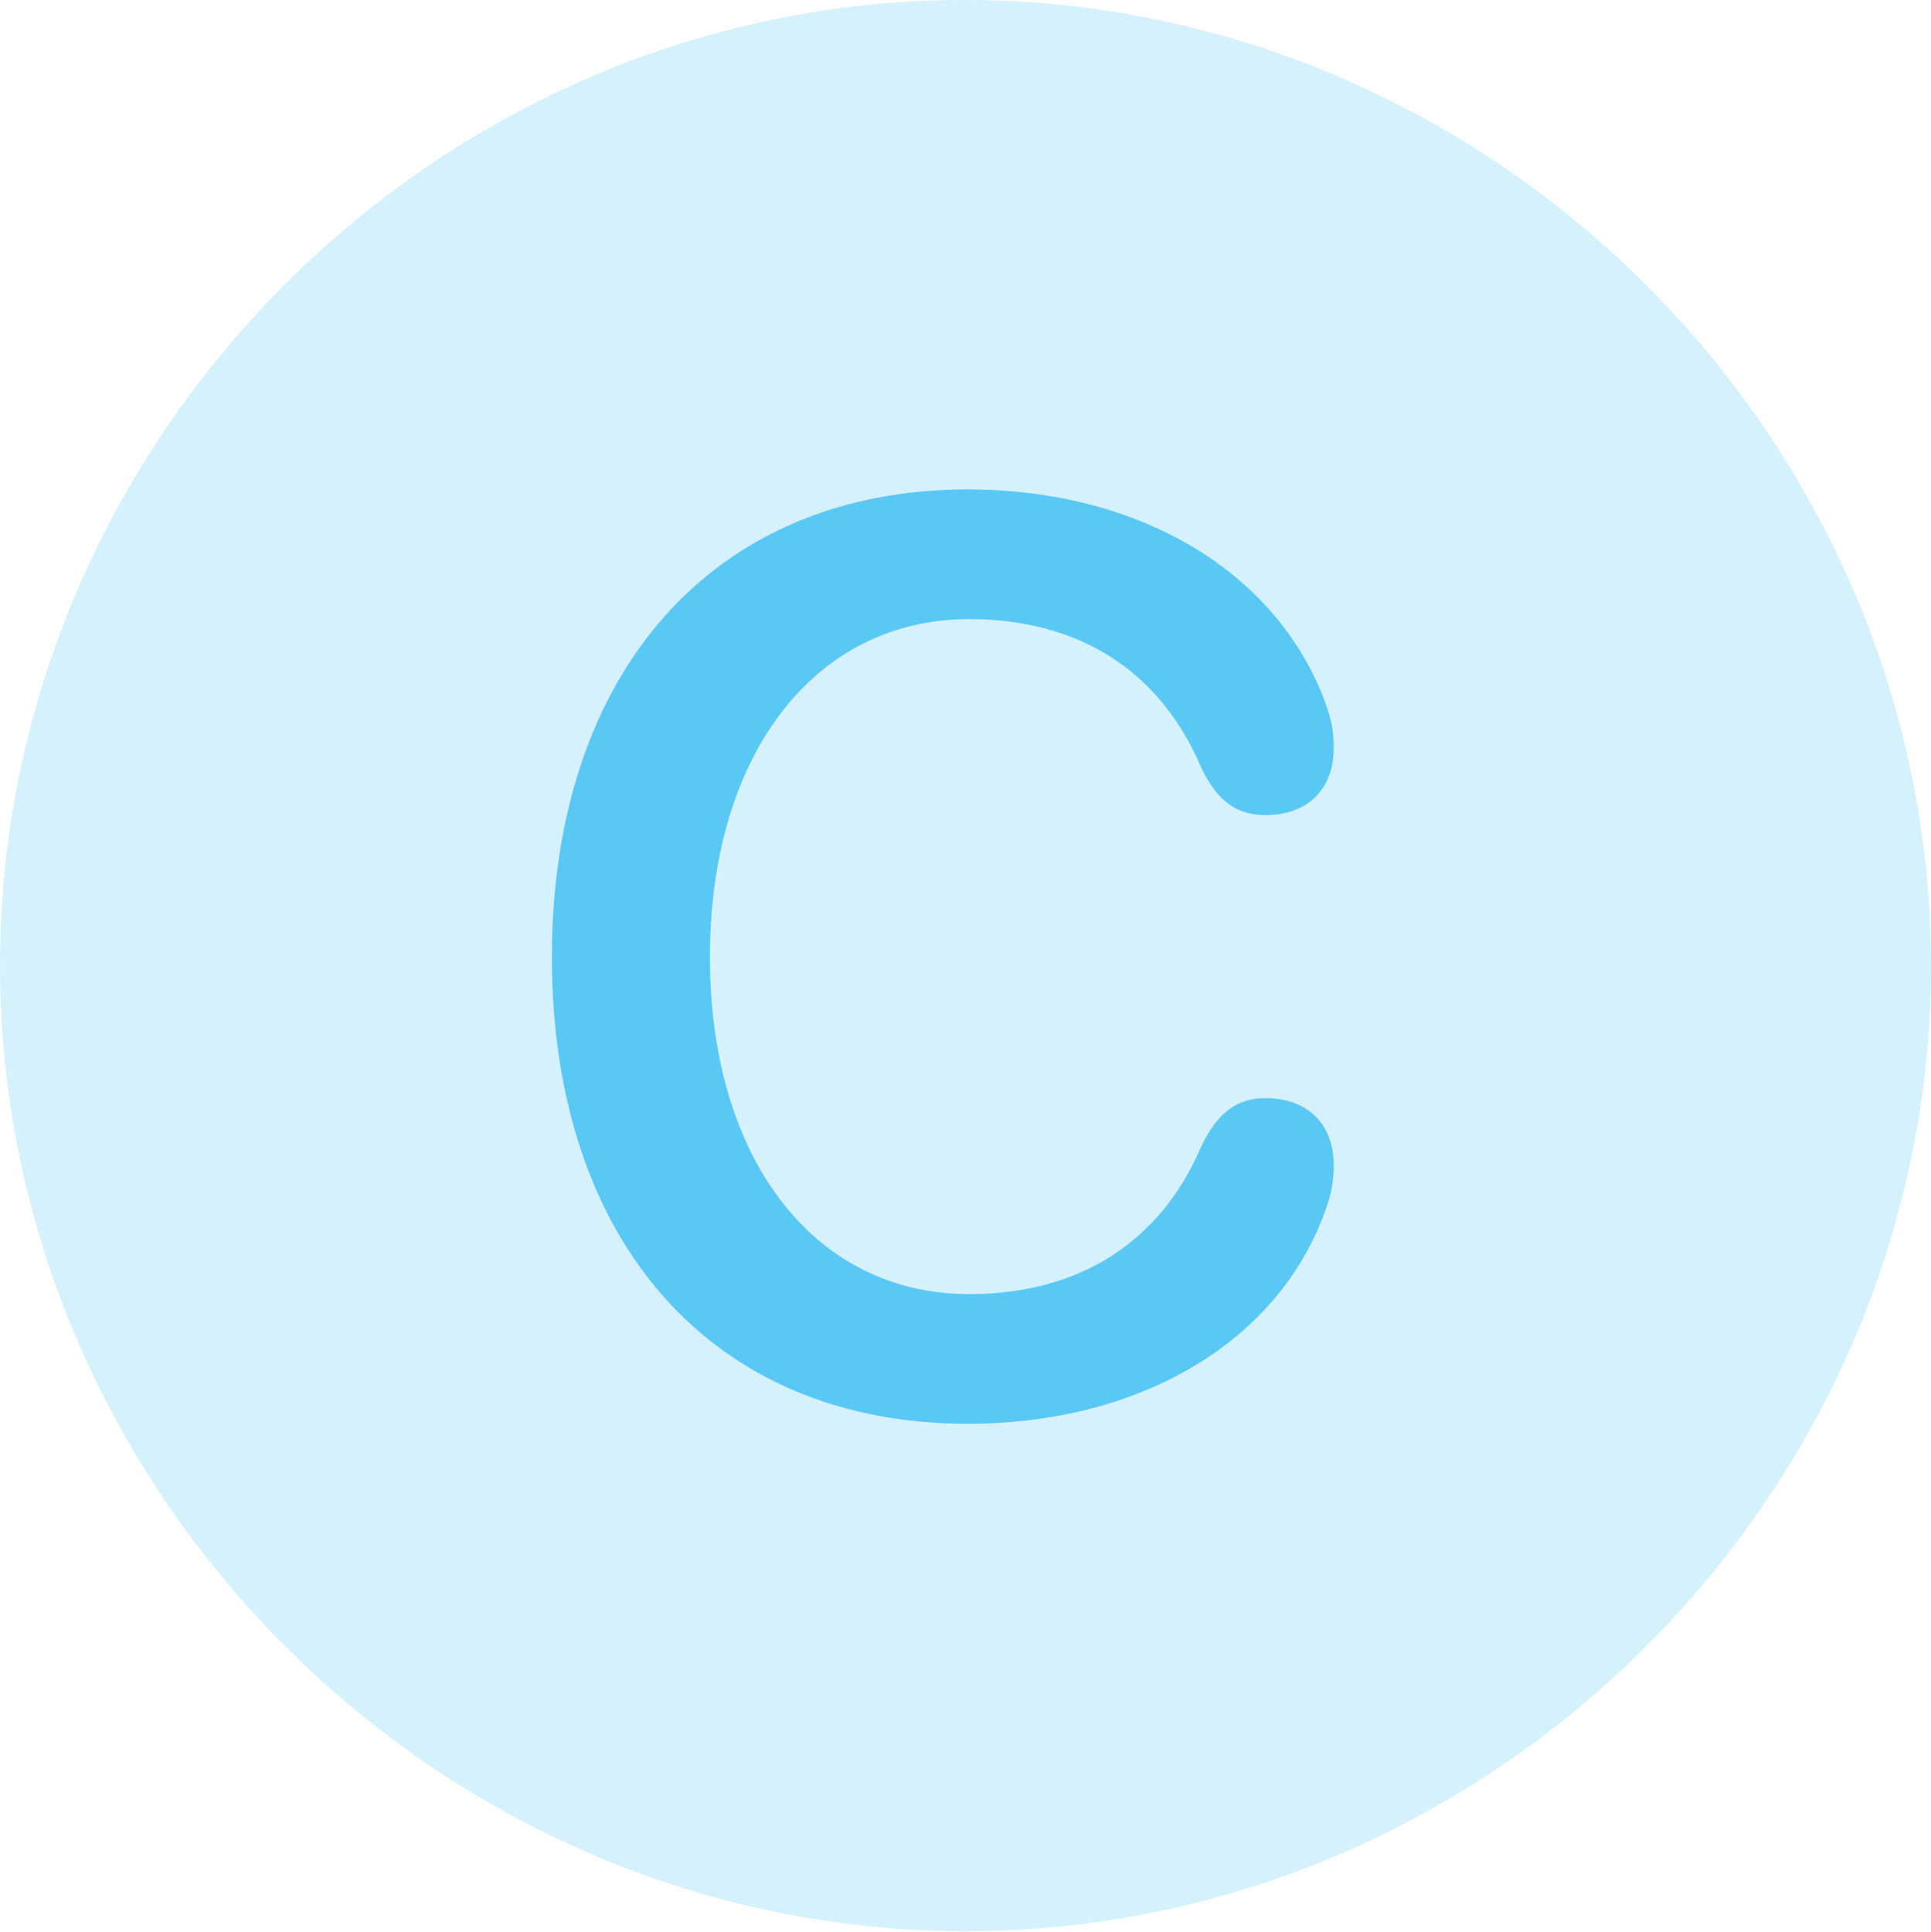 <?xml version="1.0" encoding="UTF-8"?>
<!--Generator: Apple Native CoreSVG 175.5-->
<!DOCTYPE svg
PUBLIC "-//W3C//DTD SVG 1.1//EN"
       "http://www.w3.org/Graphics/SVG/1.1/DTD/svg11.dtd">
<svg version="1.1" xmlns="http://www.w3.org/2000/svg" xmlns:xlink="http://www.w3.org/1999/xlink" width="24.902" height="24.915">
 <g>
  <rect height="24.915" opacity="0" width="24.902" x="0" y="0"/>
  <path d="M12.451 24.902C19.263 24.902 24.902 19.25 24.902 12.451C24.902 5.64 19.25 0 12.439 0C5.64 0 0 5.64 0 12.451C0 19.25 5.652 24.902 12.451 24.902Z" fill="#5ac8f5" fill-opacity="0.25"/>
  <path d="M12.476 18.359C9.192 18.359 7.117 16.016 7.117 12.341C7.117 8.667 9.204 6.311 12.476 6.311C14.697 6.311 16.467 7.373 17.09 9.058C17.175 9.29 17.2 9.436 17.2 9.644C17.2 10.181 16.858 10.51 16.321 10.51C15.942 10.51 15.698 10.327 15.491 9.9C14.966 8.655 13.916 7.983 12.5 7.983C10.498 7.983 9.155 9.741 9.155 12.341C9.155 14.941 10.498 16.687 12.5 16.687C13.916 16.687 14.966 16.016 15.491 14.783C15.698 14.355 15.942 14.16 16.321 14.16C16.858 14.16 17.2 14.49 17.2 15.027C17.2 15.21 17.175 15.381 17.09 15.613C16.48 17.31 14.697 18.359 12.476 18.359Z" fill="#5ac8f5"/>
 </g>
</svg>
